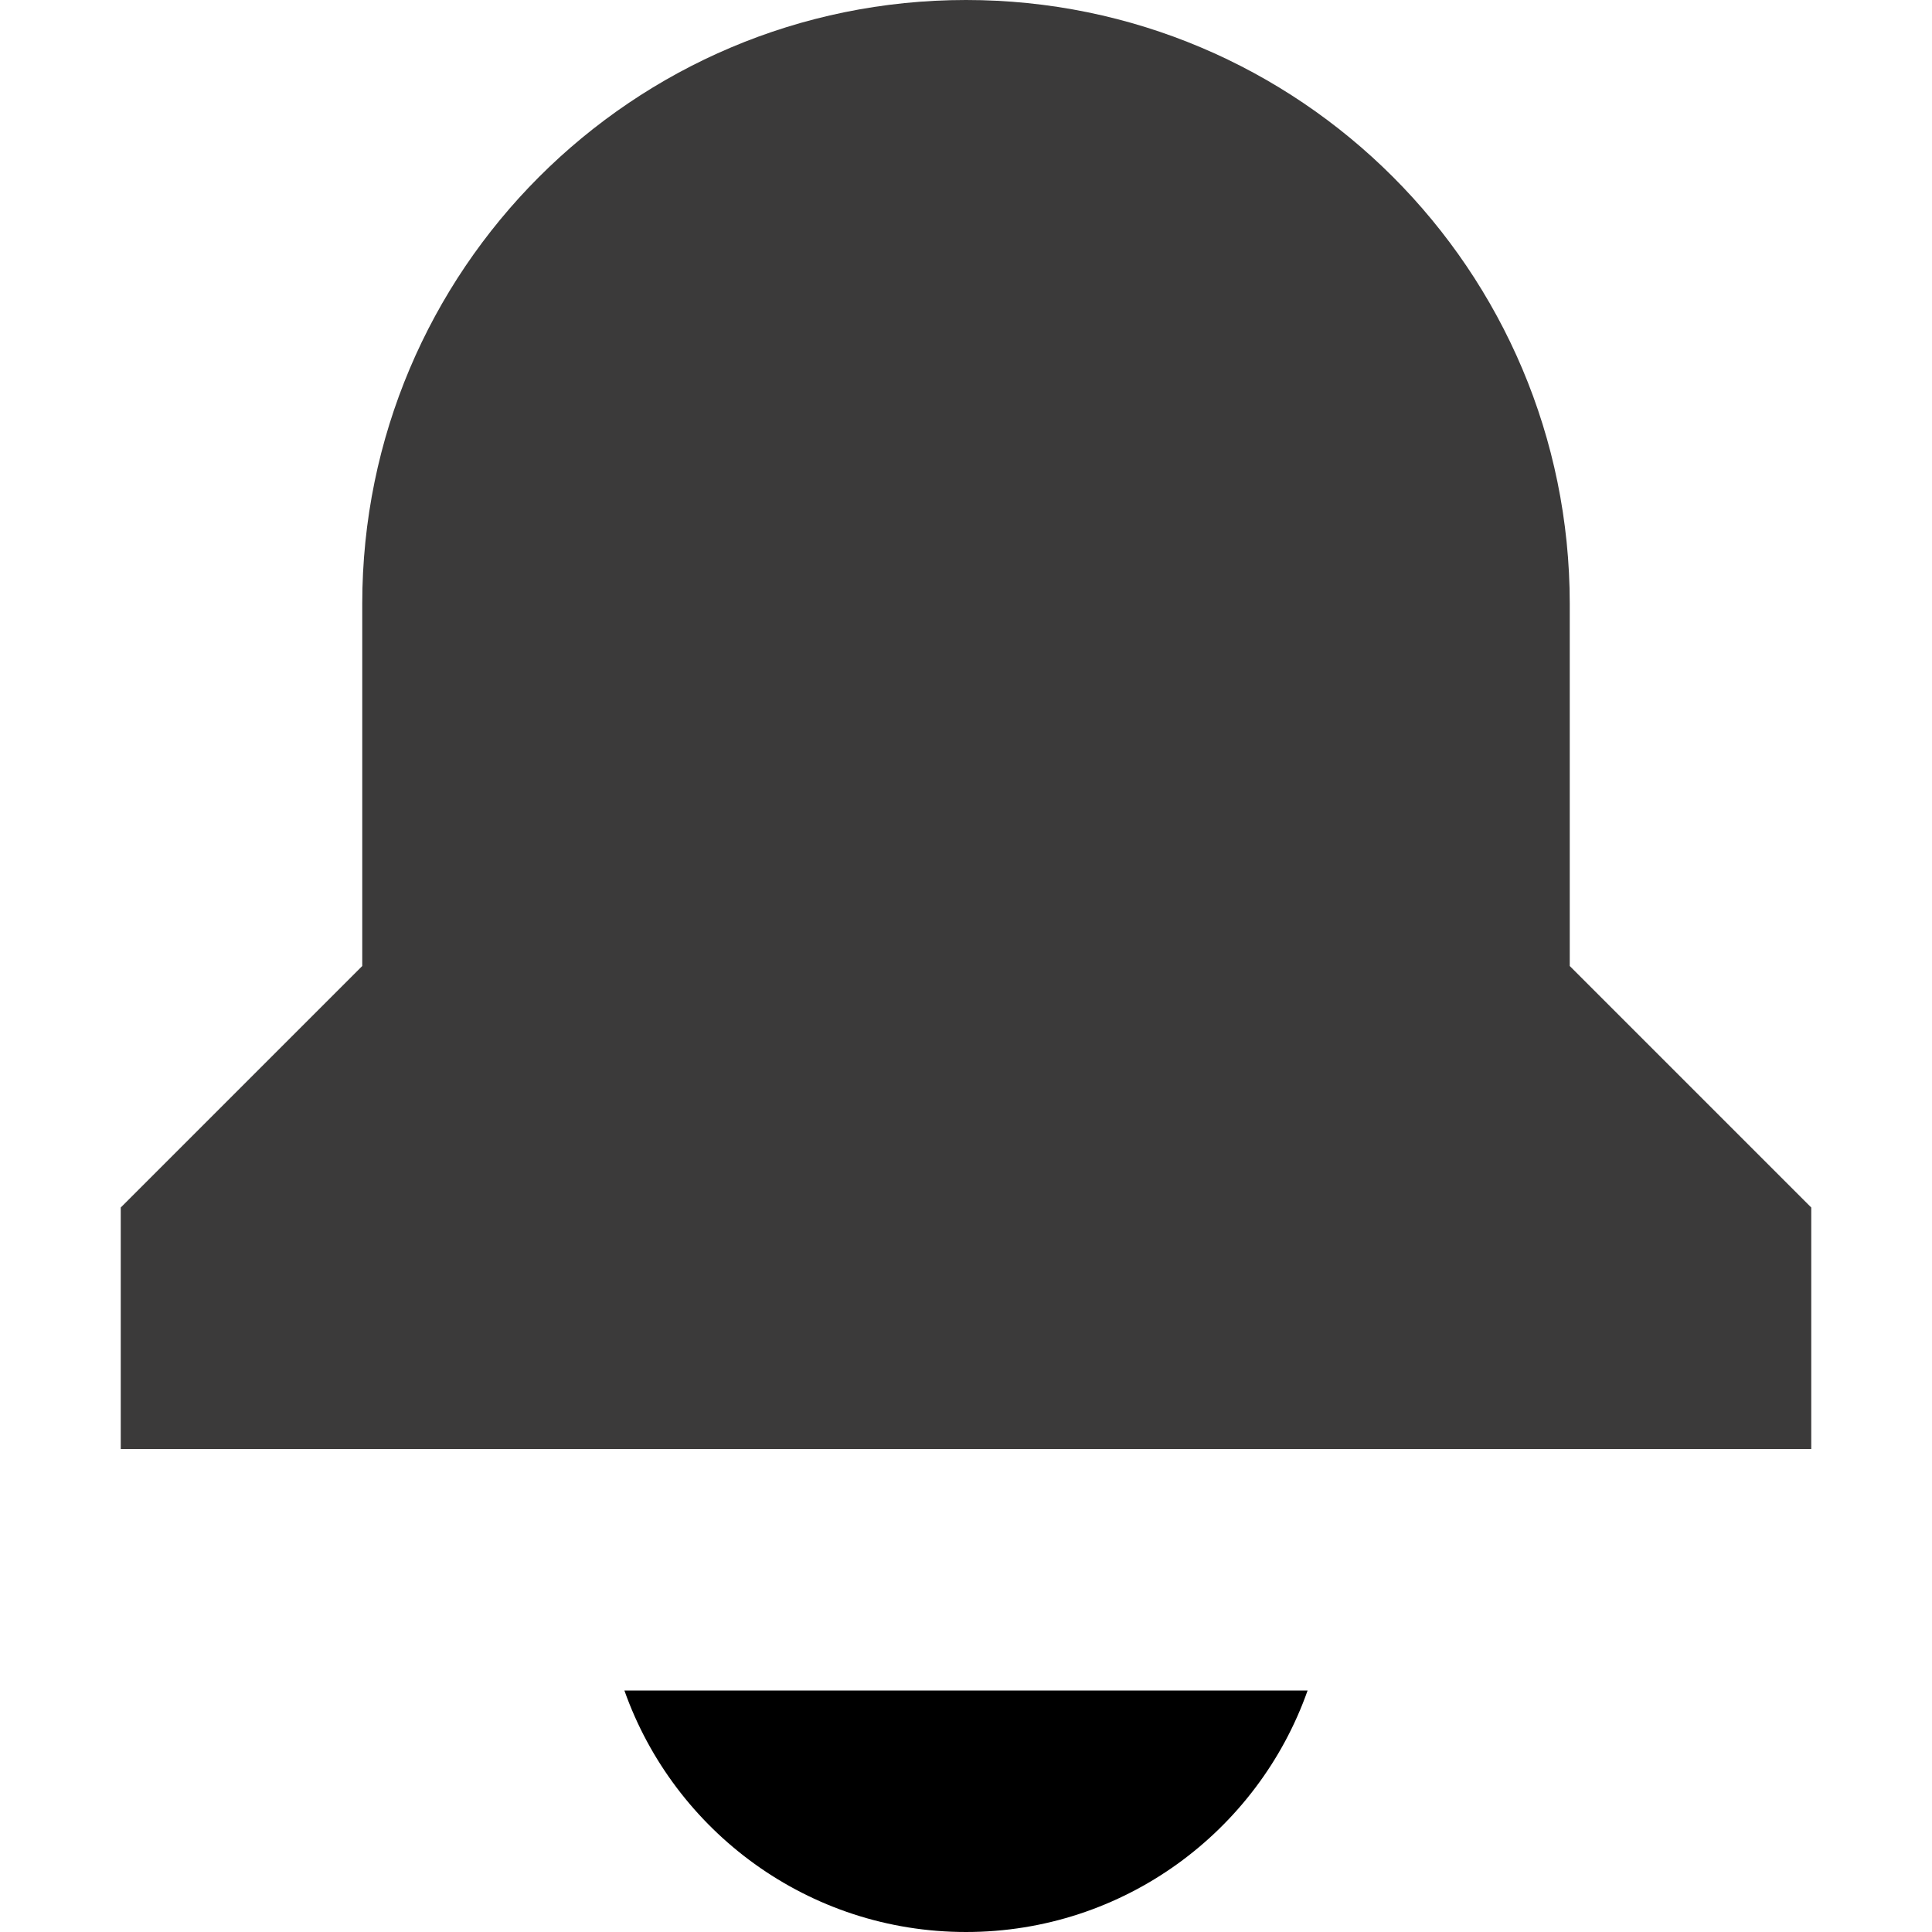 <?xml version="1.0" encoding="utf-8"?><!-- Uploaded to: SVG Repo, www.svgrepo.com, Generator: SVG Repo Mixer Tools -->
<svg width="800px" height="800px" viewBox="0 0 16 16" fill="none" xmlns="http://www.w3.org/2000/svg">
<path d="M3 5C3 2.239 5.239 0 8 0C10.761 0 13 2.239 13 5V8L15 10V12H1V10L3 8V5Z" fill="#3b3a3aff"/>
<path d="M8 16C6.694 16 5.583 15.165 5.171 14H10.829C10.418 15.165 9.306 16 8 16Z" fill="#000000"/>
</svg>
